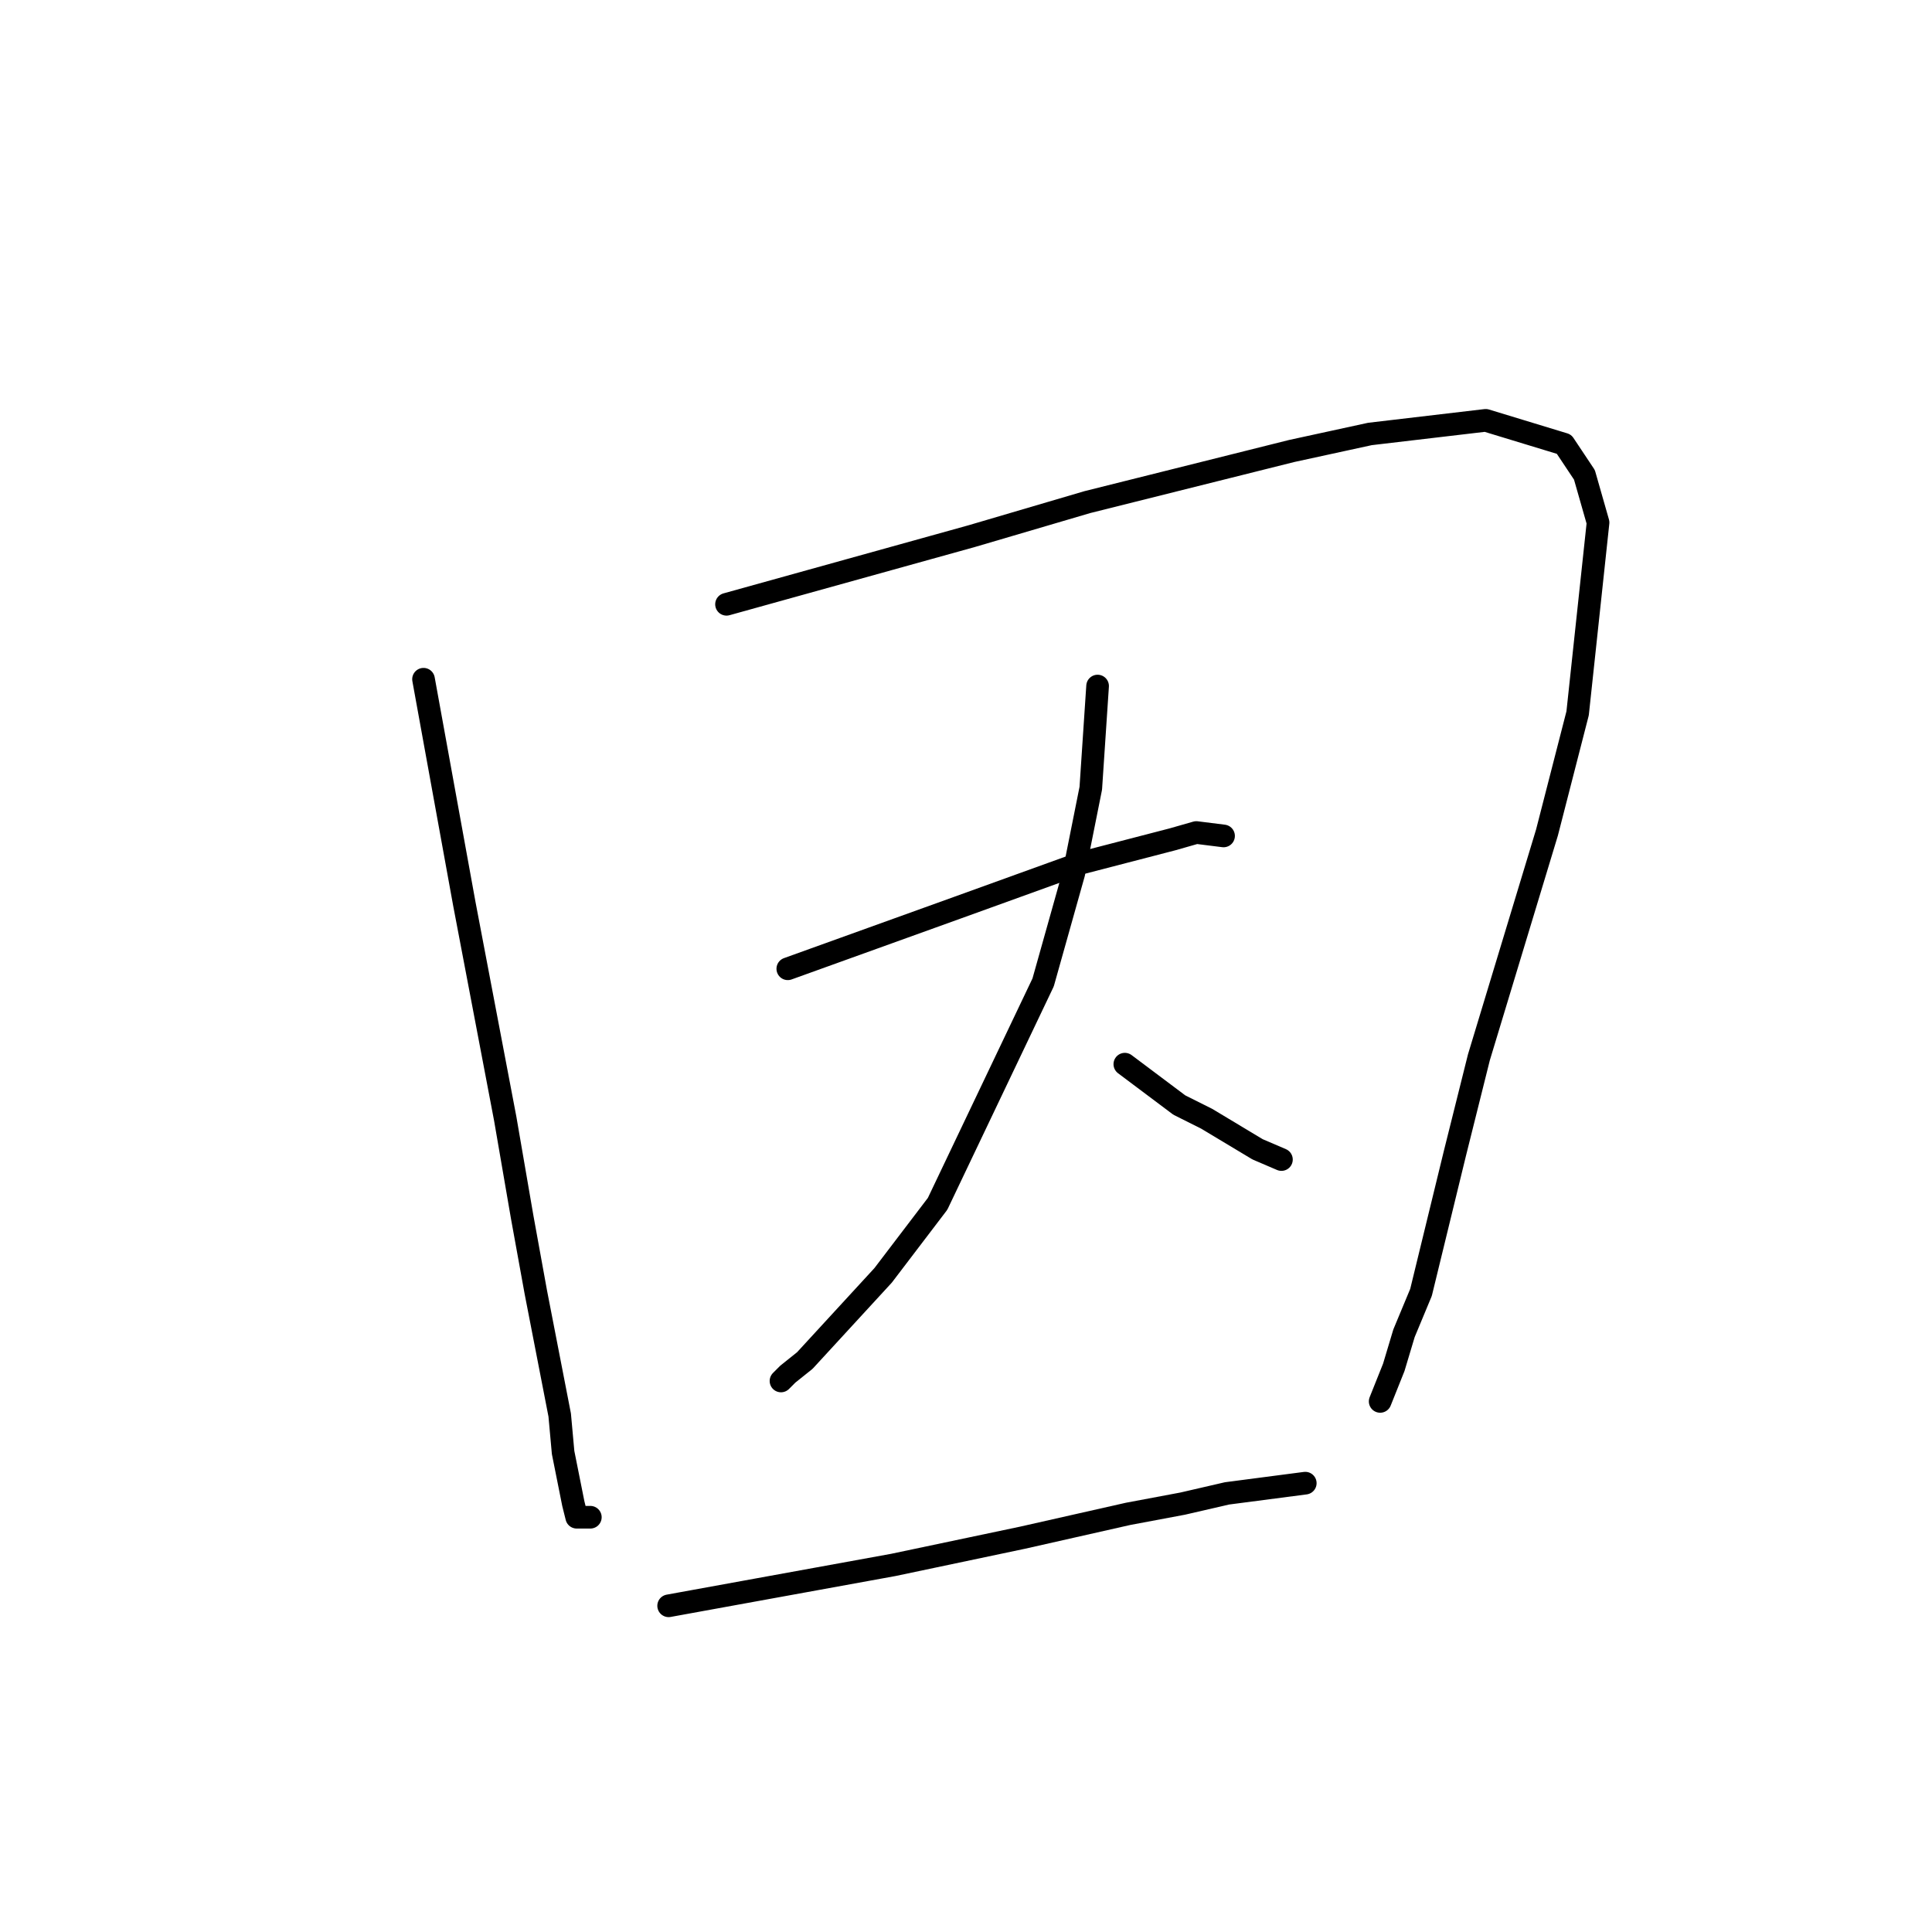 <?xml version="1.0" standalone="no"?>
    <svg width="256" height="256" xmlns="http://www.w3.org/2000/svg" version="1.1">
    <polyline stroke="black" stroke-width="3" stroke-linecap="round" fill="transparent" stroke-linejoin="round" points="56.119 90.002 58.825 104.898 61.532 119.793 66.945 148.23 69.201 161.32 71.005 171.25 74.163 187.5 74.614 192.465 75.967 199.236 76.418 201.041 78.223 201.041 78.223 201.041 " />
        <polyline stroke="black" stroke-width="3" stroke-linecap="round" fill="transparent" stroke-linejoin="round" points="96.267 80.072 112.507 75.558 128.746 71.044 144.084 66.531 171.15 59.76 181.526 57.503 196.863 55.698 207.239 58.857 209.945 62.92 211.75 69.239 209.043 94.516 204.983 110.314 195.961 140.105 192.803 152.744 188.292 171.25 186.037 176.667 184.683 181.181 182.879 185.694 182.879 185.694 " />
        <polyline stroke="black" stroke-width="3" stroke-linecap="round" fill="transparent" stroke-linejoin="round" points="104.387 128.369 115.664 124.307 126.942 120.245 143.182 114.377 155.362 111.217 158.519 110.314 162.128 110.766 162.128 110.766 " />
        <polyline stroke="black" stroke-width="3" stroke-linecap="round" fill="transparent" stroke-linejoin="round" points="145.437 90.905 144.986 97.676 144.535 104.446 142.28 115.731 138.22 130.175 124.235 159.514 117.018 168.993 106.642 180.278 104.387 182.083 103.485 182.986 103.485 182.986 " />
        <polyline stroke="black" stroke-width="3" stroke-linecap="round" fill="transparent" stroke-linejoin="round" points="149.046 141.008 152.655 143.716 156.264 146.424 159.873 148.23 166.639 152.292 169.797 153.646 169.797 153.646 " />
        <polyline stroke="black" stroke-width="3" stroke-linecap="round" fill="transparent" stroke-linejoin="round" points="88.598 212.777 98.523 210.971 108.447 209.166 118.371 207.36 135.513 203.749 149.497 200.59 156.715 199.236 162.579 197.882 172.955 196.527 172.955 196.527 " />
        </svg>